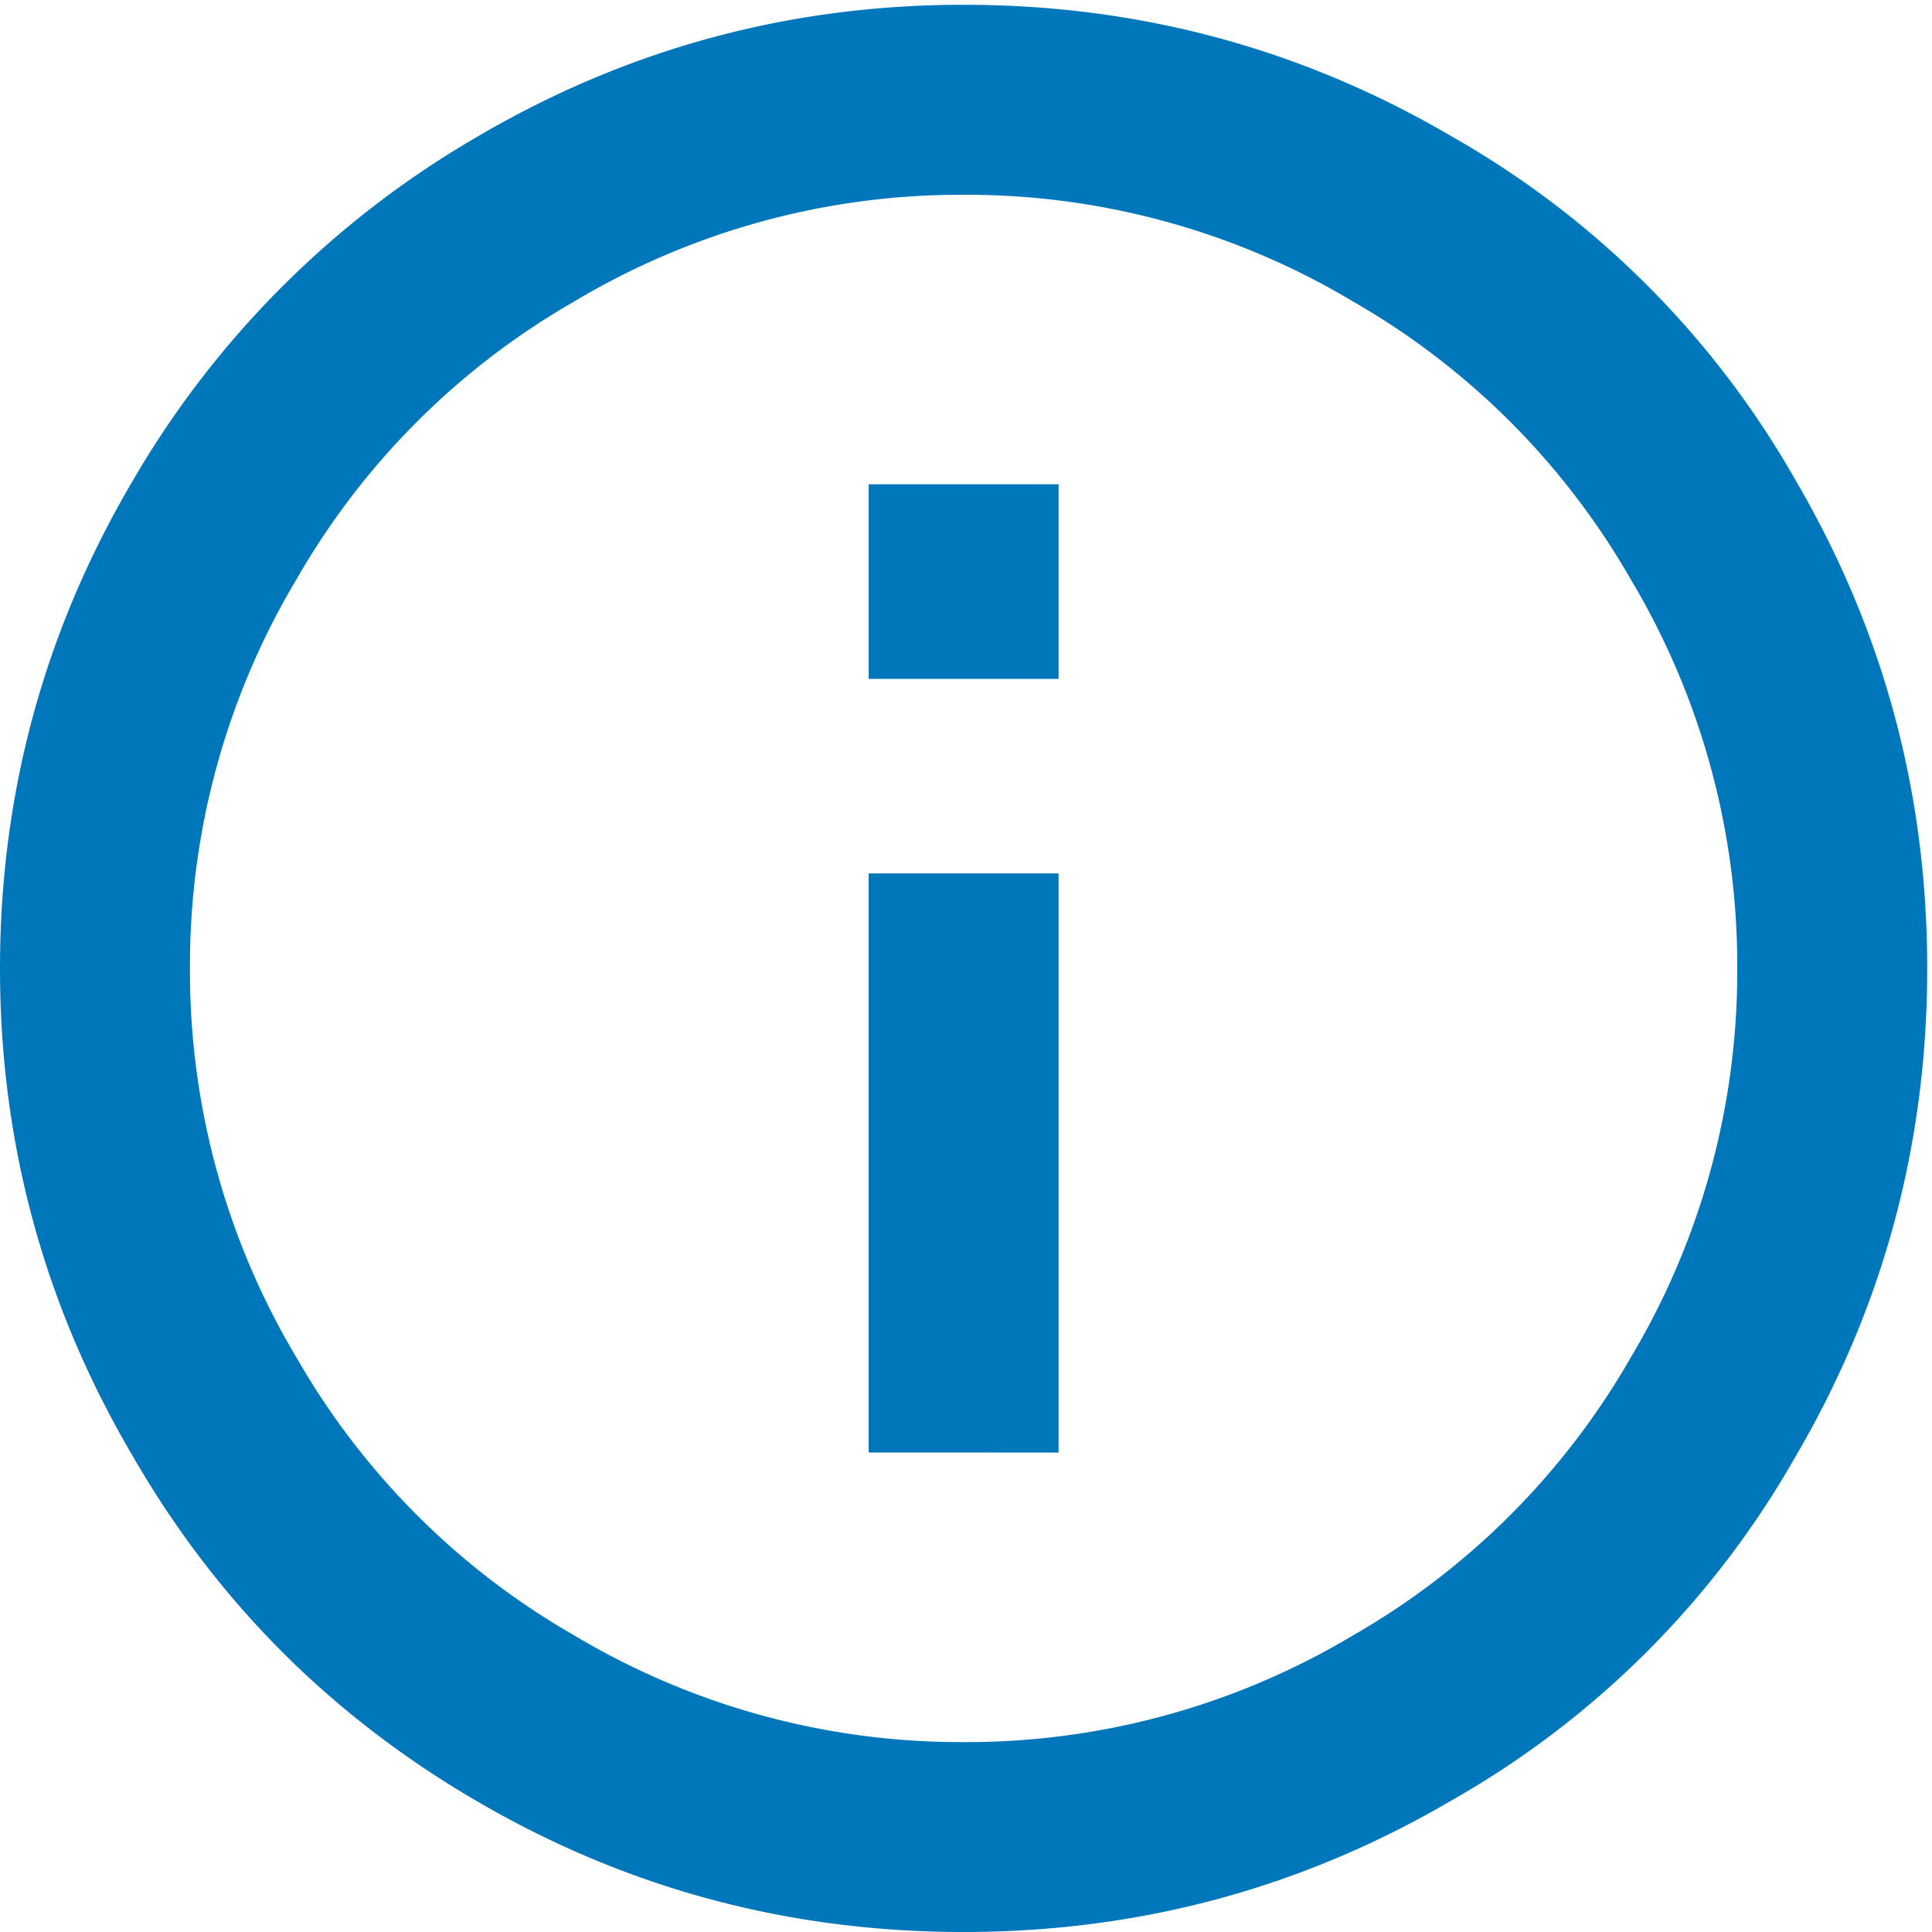 <svg xmlns="http://www.w3.org/2000/svg" viewBox="0 0 100 100" xmlns:v="https://vecta.io/nano"><path d="M49.876 100c9.112 0 17.535-2.278 25.298-6.834a47.284 47.284 0 0 0 17.744-17.744c4.556-7.756 6.834-16.186 6.834-25.298S97.475 32.6 92.92 24.826A47.284 47.284 0 0 0 75.174 7.081C67.418 2.525 58.988.247 49.876.247c-9.03 0-17.422 2.278-25.178 6.834A49.082 49.082 0 0 0 6.834 24.946C2.278 32.7 0 41.094 0 50.124s2.278 17.422 6.834 25.178c4.316 7.516 10.23 13.466 17.744 17.864C32.334 97.722 40.764 100 49.876 100zm0-9.83a38.966 38.966 0 0 1-20.142-5.515 38.816 38.816 0 0 1-14.387-14.387 38.966 38.966 0 0 1-5.515-20.142 38.966 38.966 0 0 1 5.515-20.142 38.816 38.816 0 0 1 14.387-14.387 38.966 38.966 0 0 1 20.142-5.515 38.966 38.966 0 0 1 20.142 5.515 38.816 38.816 0 0 1 14.387 14.387 38.966 38.966 0 0 1 5.515 20.142 38.966 38.966 0 0 1-5.515 20.142 38.816 38.816 0 0 1-14.387 14.387 38.966 38.966 0 0 1-20.142 5.515zm4.916-55.032v-10.07h-9.83v10.07zm0 40.045V45.208h-9.83v29.974z" fill="#07b"/></svg>